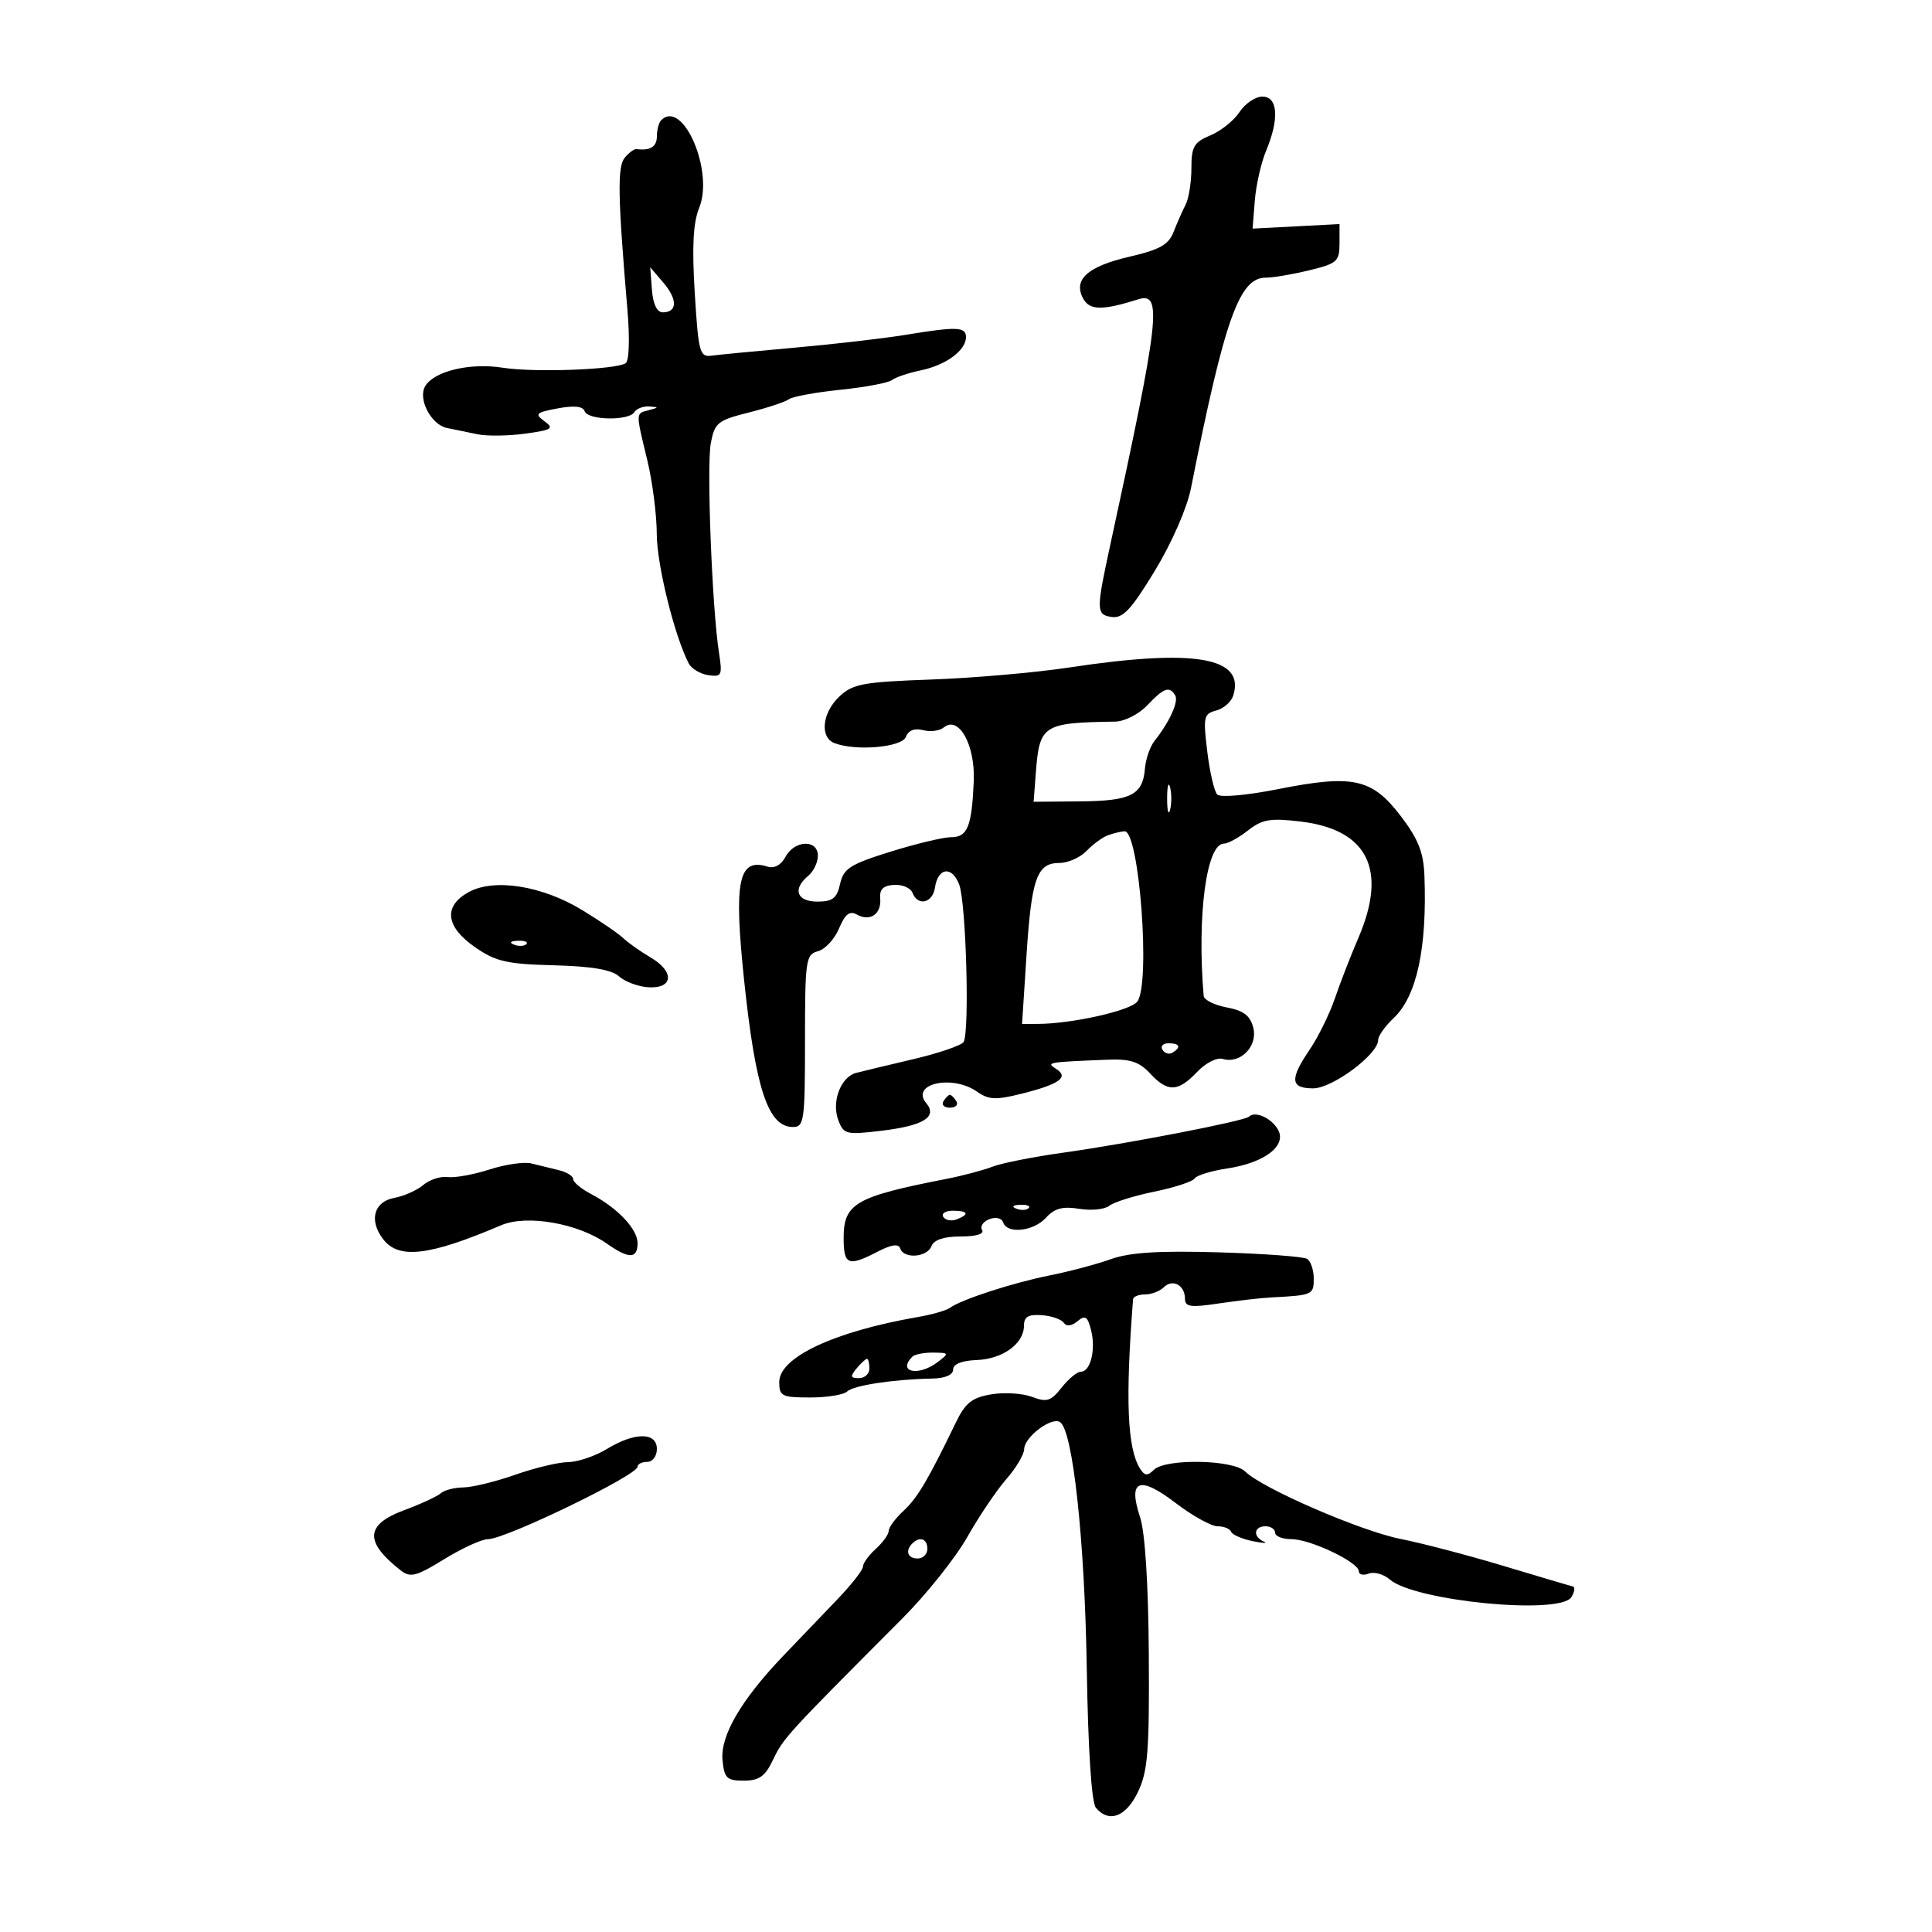 <svg xmlns="http://www.w3.org/2000/svg" width="300" height="300" viewBox="0 0 300 300" version="1.1">
	<path d="M 192.474 17.399 C 191.610 18.718, 189.574 20.348, 187.951 21.020 C 185.398 22.078, 185 22.767, 185 26.135 C 185 28.276, 184.598 30.809, 184.108 31.764 C 183.617 32.719, 182.777 34.625, 182.241 36 C 181.463 37.996, 180.088 38.772, 175.420 39.851 C 168.894 41.359, 166.611 43.404, 168.180 46.336 C 169.183 48.211, 171.154 48.243, 176.750 46.477 C 180.522 45.286, 180.060 49.353, 172.426 84.500 C 170.182 94.833, 170.194 95.456, 172.642 95.805 C 174.360 96.050, 175.680 94.633, 179.328 88.624 C 181.957 84.294, 184.319 78.896, 184.931 75.819 C 190.173 49.462, 192.445 43.079, 196.574 43.114 C 197.634 43.124, 200.637 42.615, 203.250 41.985 C 207.616 40.931, 208 40.594, 208 37.816 L 208 34.795 201.250 35.147 L 194.500 35.500 194.847 31.141 C 195.037 28.743, 195.825 25.270, 196.597 23.423 C 198.674 18.451, 198.439 15, 196.023 15 C 194.936 15, 193.339 16.079, 192.474 17.399 M 102.667 18.667 C 102.300 19.033, 102 20.158, 102 21.167 C 102 22.782, 100.969 23.431, 98.846 23.150 C 98.486 23.103, 97.662 23.702, 97.015 24.482 C 95.846 25.890, 95.926 30.435, 97.431 48.166 C 97.808 52.611, 97.689 56.074, 97.146 56.410 C 95.523 57.413, 82.922 57.867, 78.056 57.098 C 73.016 56.301, 67.479 57.606, 66.043 59.930 C 64.826 61.900, 66.929 65.966, 69.421 66.461 C 70.565 66.689, 72.693 67.125, 74.152 67.432 C 75.610 67.738, 78.939 67.696, 81.548 67.338 C 85.714 66.767, 86.080 66.532, 84.544 65.409 C 82.983 64.267, 83.205 64.052, 86.598 63.416 C 89.145 62.938, 90.527 63.082, 90.784 63.851 C 91.254 65.261, 97.644 65.384, 98.500 64 C 98.840 63.450, 99.879 63.052, 100.809 63.116 C 102.334 63.221, 102.328 63.277, 100.750 63.689 C 98.679 64.230, 98.689 63.916, 100.520 71.500 C 101.317 74.800, 101.976 79.943, 101.984 82.930 C 101.998 87.687, 104.699 98.636, 106.936 103 C 107.358 103.825, 108.725 104.651, 109.971 104.835 C 112.075 105.146, 112.195 104.893, 111.641 101.335 C 110.570 94.463, 109.708 72.371, 110.372 68.828 C 110.970 65.644, 111.432 65.270, 116.260 64.058 C 119.142 63.334, 121.950 62.405, 122.500 61.993 C 123.050 61.580, 126.650 60.919, 130.500 60.523 C 134.350 60.127, 137.950 59.449, 138.500 59.017 C 139.050 58.585, 141.075 57.904, 143 57.504 C 146.887 56.697, 150 54.403, 150 52.345 C 150 50.737, 148.583 50.685, 140.582 51.999 C 137.237 52.549, 129.550 53.438, 123.500 53.976 C 117.450 54.514, 111.600 55.077, 110.500 55.227 C 108.650 55.480, 108.454 54.752, 107.881 45.500 C 107.436 38.322, 107.630 34.590, 108.569 32.277 C 110.894 26.541, 106.024 15.310, 102.667 18.667 M 101.232 45 C 101.403 47.227, 102.015 48.500, 102.917 48.500 C 105.186 48.500, 105.229 46.494, 103.015 43.901 L 100.965 41.500 101.232 45 M 166 103.652 C 160.775 104.444, 151.143 105.283, 144.596 105.516 C 134.031 105.893, 132.428 106.189, 130.346 108.145 C 127.657 110.671, 127.254 114.500, 129.582 115.393 C 132.913 116.671, 140.045 116.045, 140.669 114.419 C 141.059 113.403, 142.011 113.031, 143.336 113.378 C 144.469 113.674, 145.914 113.487, 146.546 112.962 C 148.866 111.037, 151.449 115.669, 151.204 121.312 C 150.897 128.373, 150.237 130, 147.683 129.999 C 146.482 129.999, 142.251 131.012, 138.280 132.249 C 131.994 134.209, 130.981 134.856, 130.450 137.250 C 129.956 139.483, 129.292 140, 126.921 140 C 123.708 140, 123.019 138.059, 125.500 136 C 126.325 135.315, 127 133.910, 127 132.878 C 127 130.304, 123.377 130.427, 121.974 133.048 C 121.293 134.321, 120.239 134.897, 119.189 134.571 C 114.663 133.164, 113.922 136.734, 115.538 152.145 C 117.320 169.131, 119.268 175, 123.122 175 C 124.866 175, 125 174.042, 125 161.617 C 125 149.052, 125.123 148.201, 127.010 147.708 C 128.116 147.419, 129.589 145.829, 130.284 144.175 C 131.233 141.919, 131.928 141.380, 133.070 142.019 C 135.114 143.163, 136.897 141.920, 136.678 139.504 C 136.550 138.092, 137.158 137.499, 138.832 137.401 C 140.115 137.326, 141.401 137.881, 141.689 138.633 C 142.509 140.770, 144.826 140.236, 145.180 137.828 C 145.642 134.693, 147.828 134.418, 148.945 137.354 C 150.015 140.171, 150.576 160.259, 149.627 161.795 C 149.292 162.337, 145.751 163.546, 141.759 164.482 C 137.767 165.418, 133.781 166.376, 132.902 166.611 C 130.555 167.238, 129.110 171.065, 130.153 173.886 C 130.985 176.134, 131.361 176.233, 136.702 175.605 C 143.373 174.821, 145.625 173.458, 143.827 171.291 C 141.327 168.279, 147.853 166.808, 151.715 169.513 C 153.536 170.788, 154.631 170.836, 158.687 169.817 C 164.536 168.348, 166.032 167.264, 163.992 165.974 C 162.393 164.963, 162.610 164.925, 171.970 164.550 C 175.499 164.409, 176.891 164.858, 178.584 166.686 C 181.316 169.633, 182.915 169.583, 185.880 166.457 C 187.222 165.042, 188.966 164.159, 189.880 164.433 C 192.603 165.249, 195.332 162.459, 194.613 159.595 C 194.140 157.711, 193.116 156.925, 190.492 156.433 C 188.571 156.072, 186.957 155.265, 186.904 154.639 C 185.853 142.191, 187.338 131, 190.041 131 C 190.670 131, 192.356 130.079, 193.788 128.952 C 195.994 127.217, 197.238 127.006, 201.945 127.566 C 212.400 128.811, 215.493 135.053, 210.915 145.667 C 209.769 148.325, 208.142 152.513, 207.300 154.973 C 206.458 157.433, 204.696 161.025, 203.385 162.955 C 200.235 167.590, 200.356 169, 203.904 169 C 206.891 169, 214 163.712, 214 161.490 C 214 160.862, 215.075 159.338, 216.390 158.103 C 219.999 154.713, 221.621 147.194, 221.180 135.894 C 221.041 132.332, 220.203 130.244, 217.487 126.687 C 213.054 120.881, 210.083 120.230, 198.506 122.527 C 193.595 123.502, 189.483 123.868, 189.008 123.373 C 188.547 122.893, 187.852 119.885, 187.462 116.689 C 186.810 111.333, 186.918 110.834, 188.844 110.331 C 189.993 110.030, 191.184 108.996, 191.490 108.033 C 193.392 102.038, 185.545 100.690, 166 103.652 M 178.138 109.525 C 176.819 110.915, 174.610 112.032, 173.138 112.054 C 161.930 112.221, 161.411 112.557, 160.843 120 L 160.500 124.500 167.669 124.440 C 175.596 124.374, 177.444 123.450, 177.780 119.388 C 177.905 117.882, 178.568 115.941, 179.253 115.075 C 181.638 112.062, 183.064 108.913, 182.475 107.959 C 181.572 106.498, 180.716 106.807, 178.138 109.525 M 181.232 124 C 181.232 125.925, 181.438 126.713, 181.689 125.750 C 181.941 124.787, 181.941 123.213, 181.689 122.250 C 181.438 121.287, 181.232 122.075, 181.232 124 M 172 129.716 C 171.175 130.023, 169.695 131.112, 168.711 132.137 C 167.727 133.162, 165.830 134, 164.496 134 C 161.013 134, 160.168 136.376, 159.393 148.358 L 158.705 159 161.103 158.994 C 166.442 158.981, 175.569 156.933, 176.609 155.515 C 178.690 152.678, 176.894 128.917, 174.611 129.079 C 174 129.122, 172.825 129.409, 172 129.716 M 72.750 138.539 C 68.808 140.725, 69.189 143.908, 73.771 147.086 C 76.975 149.307, 78.694 149.702, 85.981 149.890 C 91.840 150.041, 94.972 150.570, 96.110 151.599 C 97.016 152.419, 99.032 153.182, 100.589 153.295 C 104.536 153.581, 104.812 150.911, 101.065 148.697 C 99.419 147.725, 97.494 146.367, 96.786 145.680 C 96.079 144.992, 93.217 143.036, 90.427 141.333 C 84.179 137.519, 76.717 136.340, 72.750 138.539 M 79.813 146.683 C 80.534 146.972, 81.397 146.936, 81.729 146.604 C 82.061 146.272, 81.471 146.036, 80.417 146.079 C 79.252 146.127, 79.015 146.364, 79.813 146.683 M 180.510 163.016 C 180.856 163.575, 181.557 163.774, 182.069 163.457 C 183.456 162.600, 183.198 162, 181.441 162 C 180.584 162, 180.165 162.457, 180.510 163.016 M 146.500 171 C 146.160 171.550, 146.610 172, 147.500 172 C 148.390 172, 148.840 171.550, 148.500 171 C 148.160 170.450, 147.710 170, 147.500 170 C 147.290 170, 146.840 170.450, 146.500 171 M 193.934 173.399 C 193.265 174.068, 175.008 177.605, 165.122 178.981 C 160.514 179.622, 155.564 180.602, 154.122 181.159 C 152.680 181.716, 149.475 182.567, 147 183.050 C 132.835 185.813, 131 186.868, 131 192.241 C 131 196.440, 131.700 196.724, 136.256 194.368 C 138.438 193.239, 139.528 193.085, 139.789 193.868 C 140.342 195.525, 143.967 195.250, 144.638 193.500 C 145.016 192.517, 146.576 192, 149.166 192 C 151.565 192, 152.873 191.604, 152.496 190.993 C 152.153 190.439, 152.662 189.683, 153.627 189.313 C 154.635 188.926, 155.547 189.141, 155.773 189.820 C 156.388 191.664, 160.505 191.205, 162.431 189.077 C 163.745 187.625, 165.005 187.289, 167.577 187.706 C 169.450 188.010, 171.549 187.799, 172.242 187.238 C 172.934 186.676, 176.080 185.688, 179.233 185.041 C 182.385 184.394, 185.208 183.472, 185.506 182.990 C 185.803 182.509, 188.077 181.811, 190.559 181.439 C 196.452 180.555, 199.933 177.833, 198.393 175.313 C 197.305 173.531, 194.854 172.479, 193.934 173.399 M 76 181.600 C 73.525 182.396, 70.600 182.924, 69.500 182.773 C 68.400 182.623, 66.704 183.175, 65.732 184 C 64.760 184.825, 62.735 185.728, 61.232 186.006 C 58.041 186.598, 57.256 189.505, 59.498 192.424 C 61.922 195.581, 66.642 195.022, 77.824 190.253 C 81.781 188.566, 89.734 189.944, 94.210 193.094 C 97.660 195.521, 99 195.506, 99 193.039 C 99 190.841, 95.888 187.558, 91.750 185.389 C 90.237 184.597, 89 183.563, 89 183.091 C 89 182.619, 87.987 181.992, 86.750 181.697 C 85.513 181.403, 83.600 180.935, 82.500 180.657 C 81.400 180.380, 78.475 180.804, 76 181.600 M 157.813 187.683 C 158.534 187.972, 159.397 187.936, 159.729 187.604 C 160.061 187.272, 159.471 187.036, 158.417 187.079 C 157.252 187.127, 157.015 187.364, 157.813 187.683 M 146.473 188.956 C 146.798 189.482, 147.725 189.659, 148.532 189.349 C 150.599 188.556, 150.356 188, 147.941 188 C 146.809 188, 146.148 188.430, 146.473 188.956 M 172.500 195.519 C 170.300 196.306, 166.025 197.443, 163 198.045 C 157.291 199.182, 149.238 201.800, 147.500 203.083 C 146.950 203.489, 144.700 204.133, 142.500 204.513 C 129.543 206.756, 121 210.763, 121 214.599 C 121 216.800, 121.399 217, 125.800 217 C 128.440 217, 131.028 216.580, 131.550 216.067 C 132.508 215.125, 138.752 214.177, 144.750 214.062 C 146.766 214.024, 148 213.492, 148 212.662 C 148 211.815, 149.336 211.274, 151.644 211.187 C 155.704 211.034, 159 208.646, 159 205.856 C 159 204.475, 159.678 204.071, 161.750 204.219 C 163.262 204.327, 164.803 204.855, 165.174 205.393 C 165.598 206.010, 166.388 205.923, 167.309 205.159 C 168.514 204.158, 168.884 204.403, 169.425 206.558 C 170.184 209.581, 169.335 213, 167.827 213 C 167.255 213, 165.917 214.107, 164.853 215.460 C 163.189 217.575, 162.545 217.777, 160.254 216.906 C 158.789 216.349, 155.937 216.173, 153.916 216.514 C 150.942 217.017, 149.903 217.836, 148.460 220.817 C 144.078 229.871, 142.472 232.585, 140.310 234.588 C 139.040 235.766, 138 237.170, 138 237.710 C 138 238.249, 137.100 239.505, 136 240.500 C 134.900 241.495, 134 242.738, 134 243.260 C 134 243.783, 132.208 246.075, 130.019 248.355 C 127.829 250.635, 124.039 254.590, 121.598 257.145 C 115.067 263.977, 111.827 269.551, 112.192 273.322 C 112.463 276.116, 112.862 276.500, 115.491 276.500 C 117.859 276.500, 118.795 275.845, 119.991 273.349 C 121.668 269.846, 121.937 269.552, 140.202 251.225 C 143.888 247.526, 148.388 241.875, 150.202 238.667 C 152.016 235.458, 154.738 231.421, 156.250 229.694 C 157.762 227.967, 159.014 225.867, 159.031 225.027 C 159.071 223.120, 163.315 219.934, 164.619 220.834 C 166.598 222.200, 168.431 239.112, 168.751 258.946 C 168.956 271.653, 169.491 279.886, 170.163 280.696 C 172.182 283.129, 174.842 282.134, 176.703 278.250 C 178.238 275.047, 178.483 271.937, 178.386 256.927 C 178.314 245.907, 177.808 237.948, 177.028 235.585 C 175.112 229.779, 176.900 229.068, 182.556 233.387 C 185.159 235.374, 188.085 237, 189.060 237 C 190.036 237, 190.983 237.380, 191.167 237.845 C 191.350 238.310, 192.850 238.967, 194.500 239.306 C 196.150 239.644, 196.938 239.676, 196.250 239.377 C 194.512 238.621, 194.683 237, 196.500 237 C 197.325 237, 198 237.450, 198 238 C 198 238.550, 199.143 239, 200.540 239 C 203.478 239, 211 242.588, 211 243.989 C 211 244.510, 211.692 244.672, 212.537 244.347 C 213.383 244.023, 214.845 244.429, 215.787 245.251 C 219.652 248.620, 242.243 250.822, 244.001 248 C 244.515 247.175, 244.613 246.428, 244.218 246.339 C 243.823 246.251, 239 244.823, 233.500 243.166 C 228 241.510, 220.800 239.621, 217.500 238.970 C 211.273 237.741, 195.948 231.091, 193.346 228.489 C 191.489 226.632, 180.952 226.448, 179.158 228.242 C 178.170 229.230, 177.730 229.181, 177 228 C 175.039 224.827, 174.734 217.271, 175.942 201.750 C 175.974 201.338, 176.810 201, 177.800 201 C 178.790 201, 180.101 200.499, 180.713 199.887 C 182.074 198.526, 184 199.561, 184 201.653 C 184 202.938, 184.855 203.059, 189.250 202.399 C 192.137 201.966, 195.850 201.542, 197.500 201.457 C 203.808 201.131, 204 201.046, 204 198.559 C 204 197.216, 203.533 195.829, 202.961 195.476 C 202.390 195.123, 196.202 194.666, 189.211 194.462 C 179.919 194.189, 175.424 194.474, 172.500 195.519 M 141.667 210.667 C 139.285 213.048, 142.585 213.781, 145.559 211.532 C 147.428 210.118, 147.404 210.062, 144.917 210.032 C 143.496 210.014, 142.033 210.300, 141.667 210.667 M 133 212.500 C 131.980 213.729, 132.049 214, 133.378 214 C 134.270 214, 135 213.325, 135 212.500 C 135 211.675, 134.830 211, 134.622 211 C 134.415 211, 133.685 211.675, 133 212.500 M 94.226 225.004 C 92.425 226.102, 89.725 227.015, 88.226 227.033 C 86.727 227.051, 83.025 227.936, 80 229 C 76.975 230.064, 73.353 230.949, 71.950 230.967 C 70.548 230.985, 68.973 231.391, 68.450 231.869 C 67.928 232.346, 65.362 233.532, 62.750 234.504 C 56.706 236.753, 56.557 239.410, 62.225 243.851 C 63.719 245.022, 64.622 244.789, 68.990 242.101 C 71.762 240.396, 74.817 239, 75.780 239 C 78.496 239, 99 229.067, 99 227.752 C 99 227.338, 99.675 227, 100.500 227 C 101.333 227, 102 226.111, 102 225 C 102 222.358, 98.563 222.360, 94.226 225.004 M 141.667 239.667 C 140.516 240.817, 140.938 242, 142.500 242 C 143.325 242, 144 241.325, 144 240.500 C 144 238.938, 142.817 238.516, 141.667 239.667" stroke="none" fill="black" fill-rule="evenodd"/>
</svg>